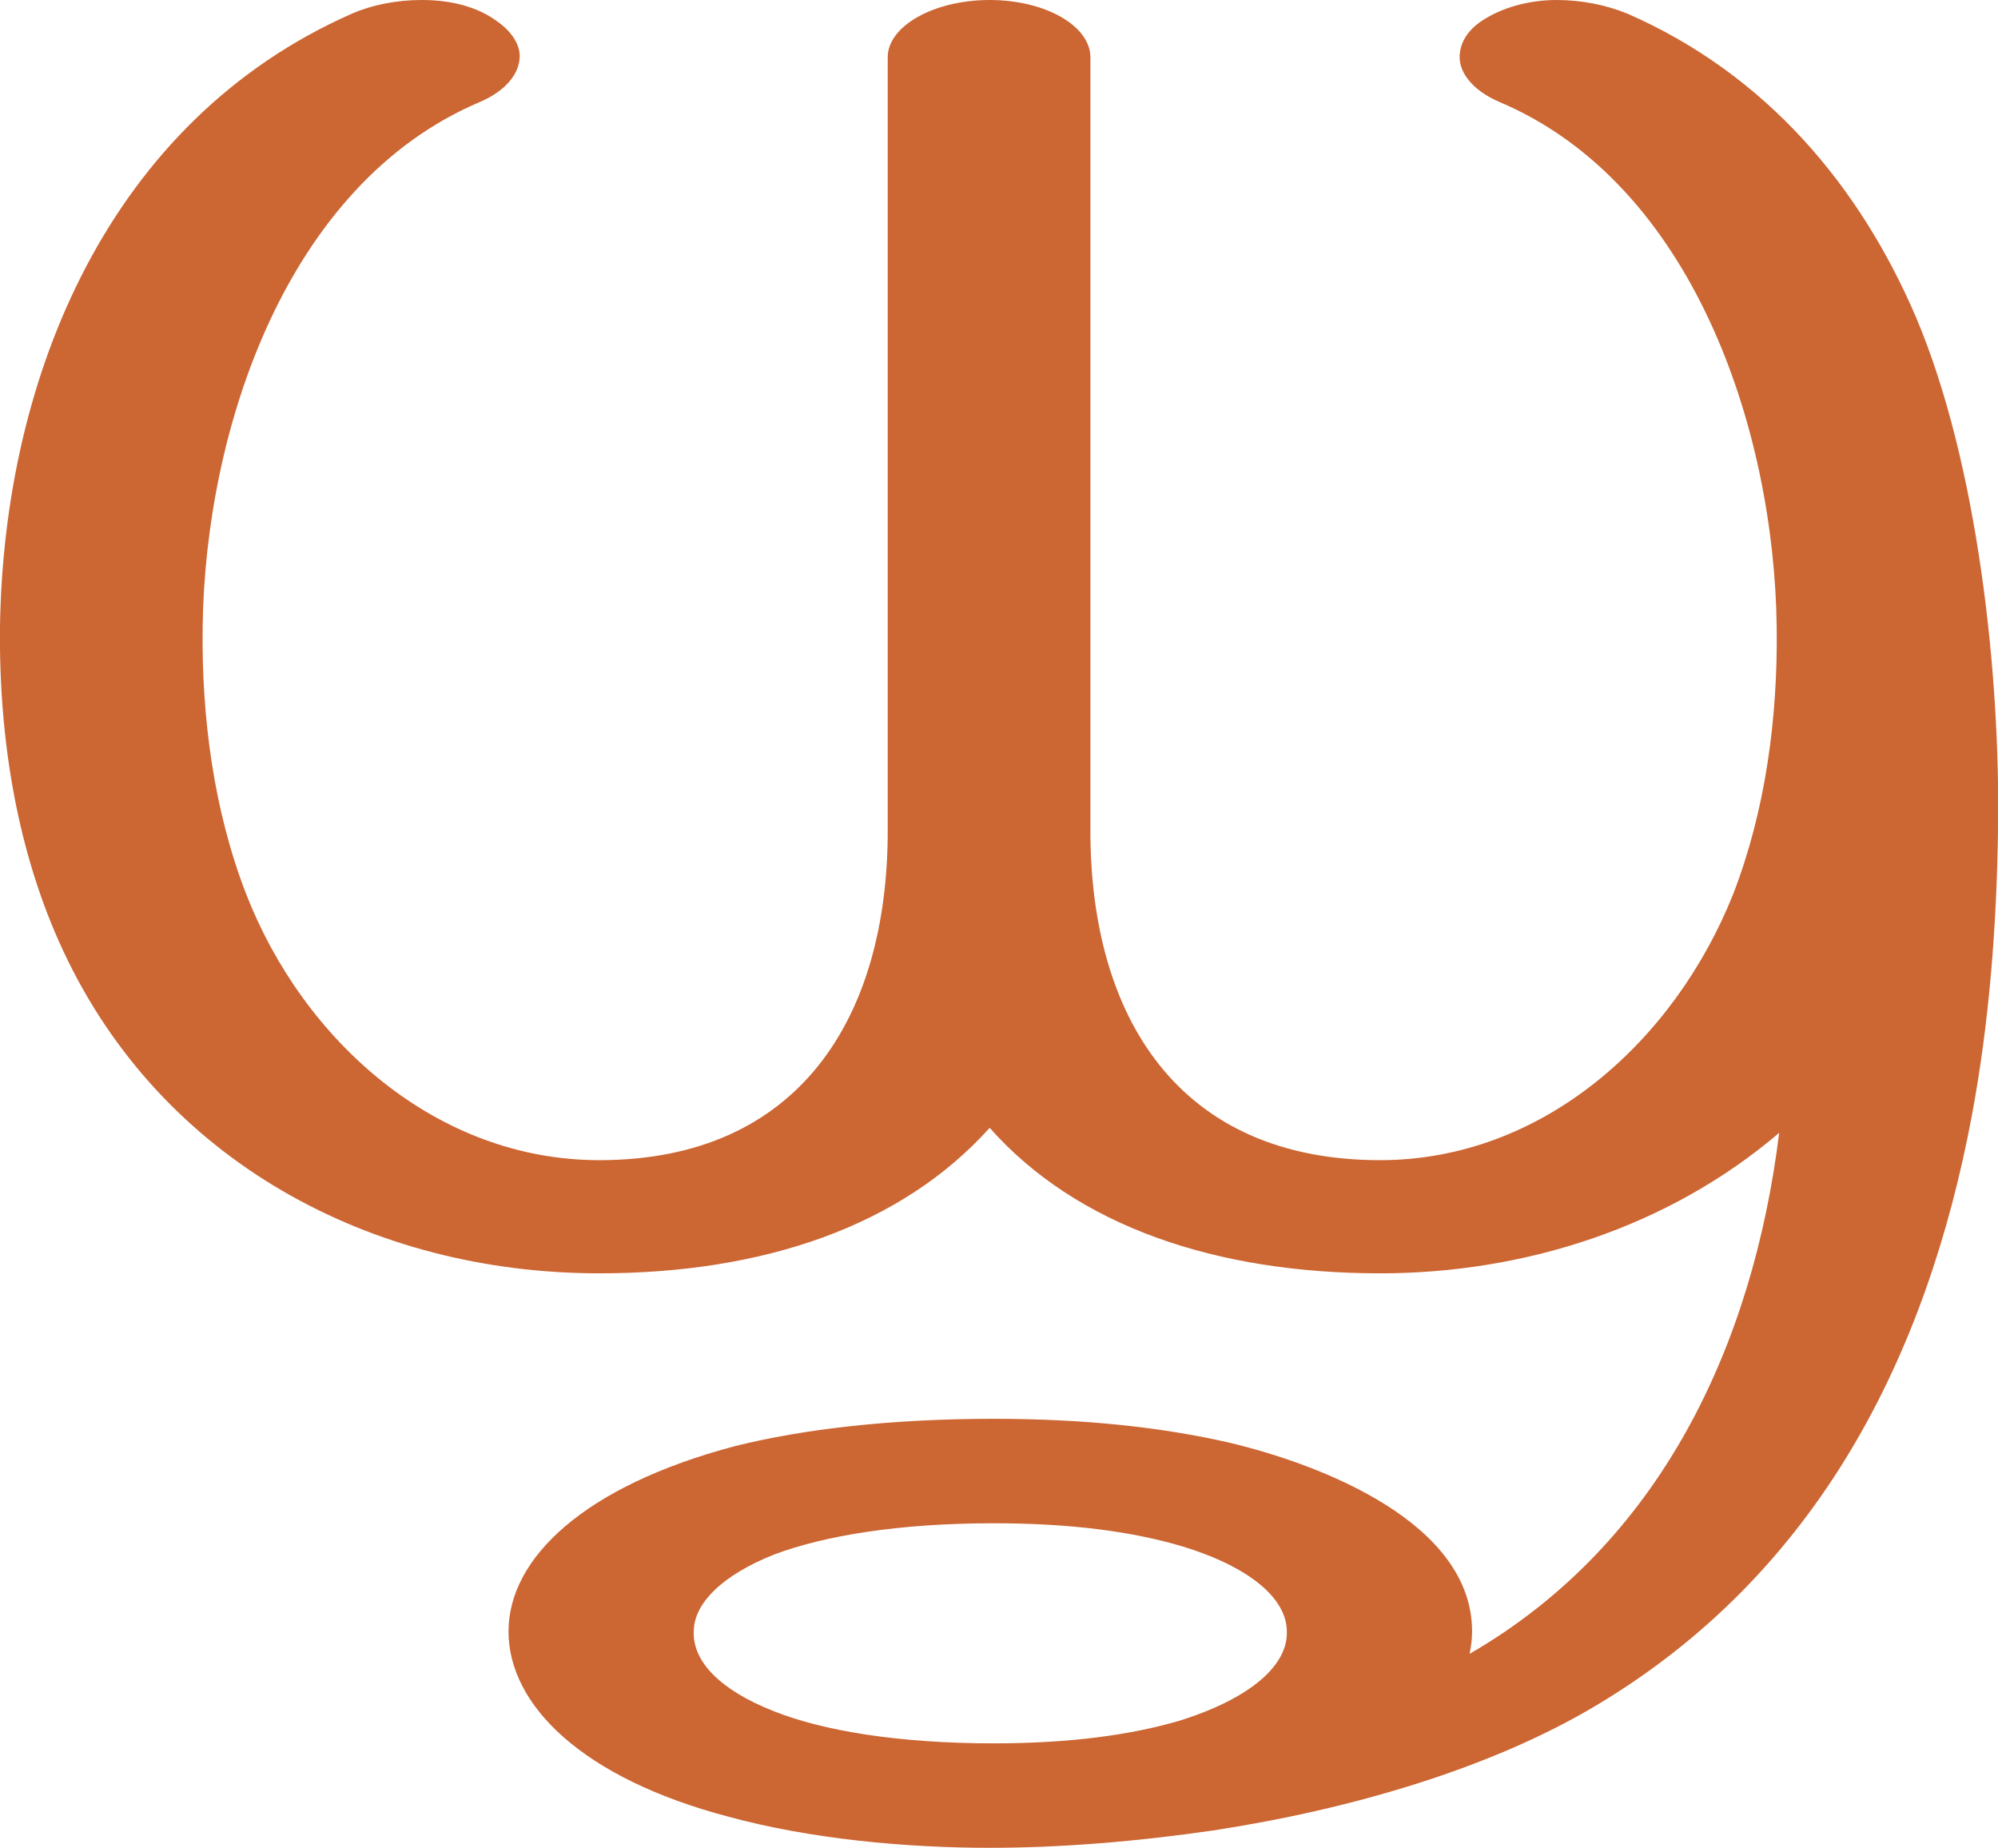 <?xml version="1.0" encoding="UTF-8"?>
<!DOCTYPE svg PUBLIC "-//W3C//DTD SVG 1.1//EN" "http://www.w3.org/Graphics/SVG/1.1/DTD/svg11.dtd">
<!-- Creator: CorelDRAW X8 -->
<svg xmlns="http://www.w3.org/2000/svg" xml:space="preserve" width="1607px" height="1486px" version="1.1" style="shape-rendering:geometricPrecision; text-rendering:geometricPrecision; image-rendering:optimizeQuality; fill-rule:evenodd; clip-rule:evenodd"
viewBox="0 0 1607 1486"
 xmlns:xlink="http://www.w3.org/1999/xlink">
 <defs>
  <style type="text/css">
   <![CDATA[
    .fil0 {fill:#CC6633;fill-rule:nonzero}
   ]]>
  </style>
 </defs>
 <g id="Layer_x0020_1">
  <path class="fil0" d="M799 1225c-76,0 -136,10 -176,25 -43,17 -65,40 -65,62 -1,24 21,47 64,64 40,16 101,26 177,26 63,0 111,-7 149,-18 58,-18 88,-45 87,-72 0,-26 -29,-52 -86,-69 -38,-11 -86,-18 -150,-18zm311 -201c-132,0 -244,-38 -314,-117 -71,79 -182,117 -314,117 -183,0 -352,-90 -431,-259 -37,-79 -52,-170 -51,-261 3,-202 88,-407 283,-493 16,-7 36,-11 56,-11 23,0 45,5 62,18 11,8 17,18 17,27 0,14 -11,28 -32,37 -156,66 -221,264 -223,422 -1,73 9,148 35,215 46,118 153,214 284,214 161,0 232,-115 232,-265l0 -622c0,-25 37,-46 82,-46 45,0 81,21 81,46l0 622c0,150 71,265 233,265 131,0 237,-96 284,-214 26,-67 36,-142 35,-215 -2,-158 -67,-356 -223,-422 -21,-9 -32,-23 -32,-36 0,-10 5,-20 16,-28 17,-12 40,-18 62,-18 20,0 40,4 57,11 112,49 187,139 232,244 50,118 68,289 66,412 -1,77 -7,155 -21,230 -36,192 -123,368 -303,475 -84,50 -196,83 -307,100 -62,9 -123,14 -180,14 -67,0 -144,-7 -210,-25 -118,-31 -177,-90 -177,-149 0,-59 61,-117 182,-149 56,-14 127,-22 208,-22 75,0 136,7 189,19 76,18 196,65 196,152 0,7 -1,13 -2,18 154,-89 228,-249 249,-419 -89,76 -205,113 -321,113z"/>
 </g>
</svg>
